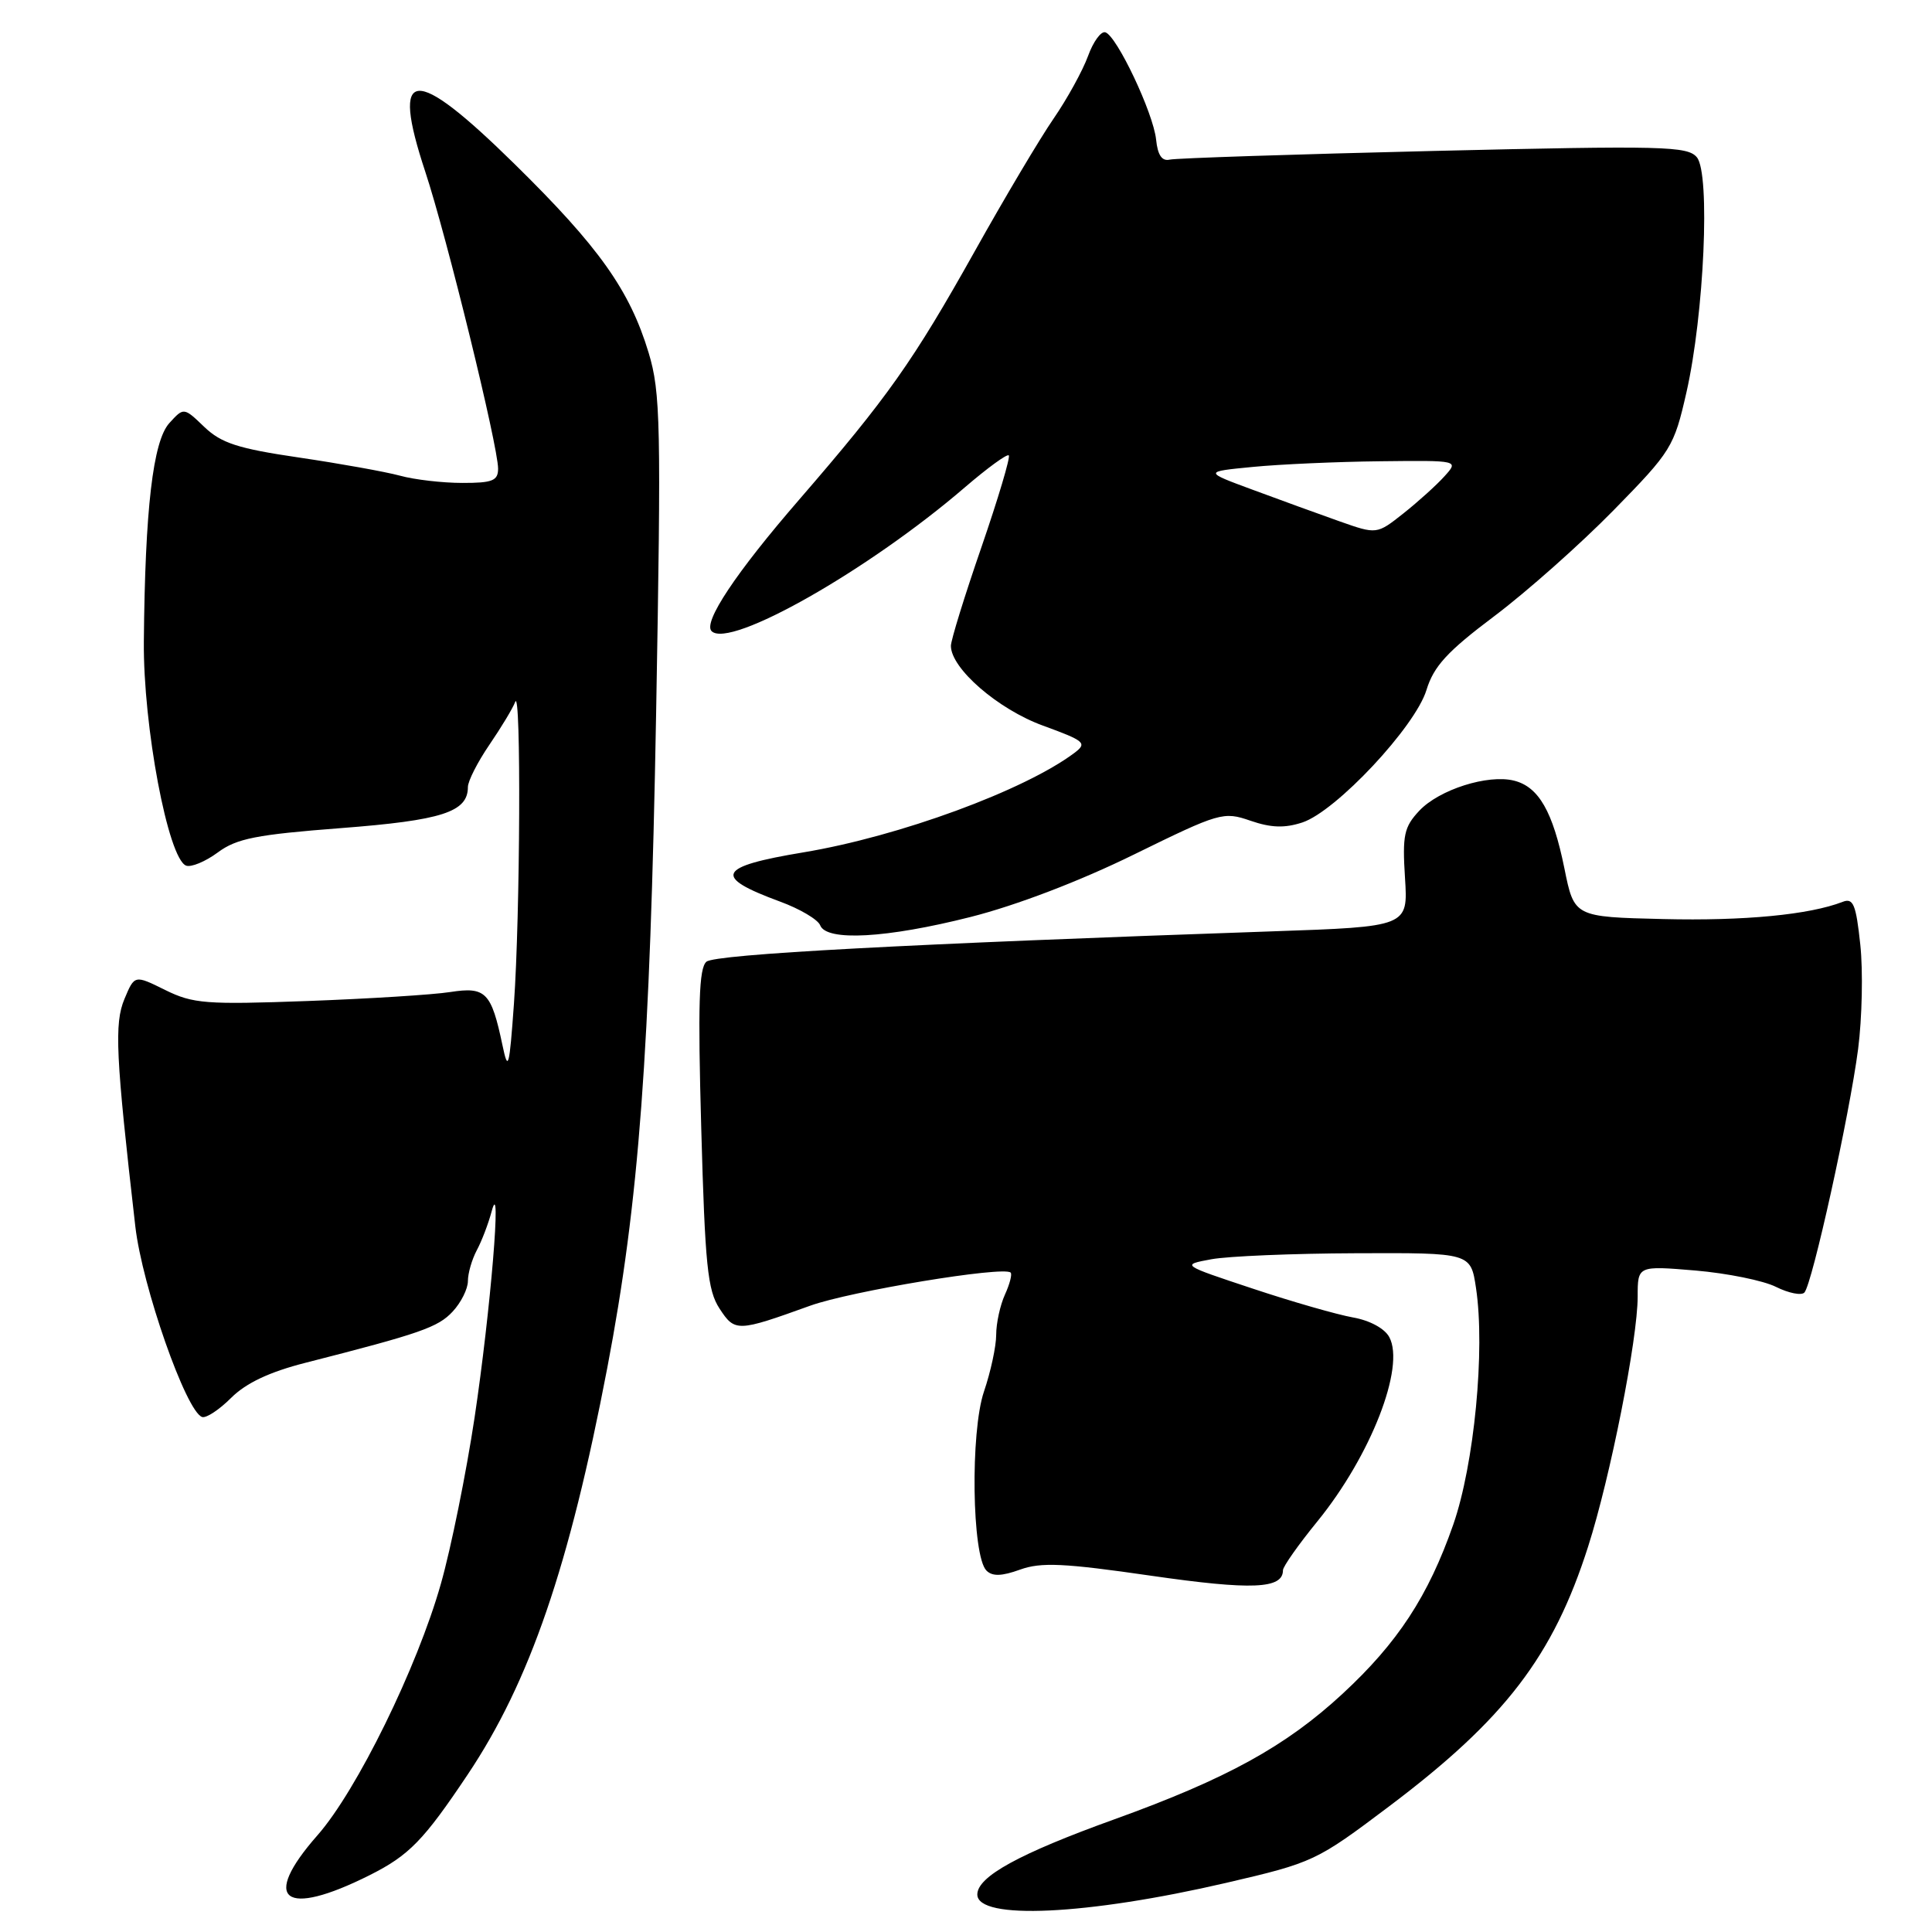 <?xml version="1.0" encoding="UTF-8" standalone="no"?>
<!DOCTYPE svg PUBLIC "-//W3C//DTD SVG 1.1//EN" "http://www.w3.org/Graphics/SVG/1.1/DTD/svg11.dtd" >
<svg xmlns="http://www.w3.org/2000/svg" xmlns:xlink="http://www.w3.org/1999/xlink" version="1.1" viewBox="0 0 256 256">
 <g >
 <path fill="currentColor"
d=" M 162.47 249.49 C 174.04 246.80 174.43 246.61 184.04 239.37 C 199.42 227.79 205.80 219.46 210.44 204.91 C 213.38 195.72 217.00 177.43 217.00 171.80 C 217.00 167.71 217.00 167.71 224.65 168.35 C 228.85 168.71 233.66 169.68 235.33 170.52 C 237.00 171.35 238.69 171.69 239.09 171.27 C 240.13 170.15 245.07 147.77 246.21 139.00 C 246.74 134.88 246.87 128.65 246.50 125.18 C 245.93 119.83 245.57 118.95 244.16 119.50 C 239.76 121.21 231.12 122.04 220.39 121.78 C 208.59 121.50 208.59 121.50 207.29 115.06 C 205.76 107.53 203.89 104.26 200.62 103.44 C 197.16 102.57 190.70 104.62 188.06 107.43 C 186.04 109.59 185.81 110.66 186.17 116.34 C 186.58 122.79 186.58 122.79 168.54 123.41 C 120.33 125.07 94.80 126.44 93.61 127.43 C 92.61 128.26 92.46 133.13 92.92 149.55 C 93.42 167.66 93.76 170.98 95.34 173.39 C 97.38 176.51 97.68 176.50 107.36 173.01 C 112.70 171.09 132.94 167.74 133.91 168.62 C 134.14 168.82 133.80 170.14 133.16 171.54 C 132.52 172.95 132.00 175.34 132.00 176.87 C 132.00 178.40 131.27 181.78 130.38 184.39 C 128.56 189.75 128.78 206.18 130.71 208.11 C 131.50 208.90 132.73 208.86 135.17 207.98 C 137.94 206.98 140.98 207.12 152.51 208.79 C 165.90 210.72 170.00 210.55 170.00 208.06 C 170.00 207.58 172.05 204.67 174.56 201.59 C 181.62 192.92 186.22 181.14 184.09 177.18 C 183.48 176.03 181.50 174.96 179.28 174.57 C 177.20 174.20 171.22 172.49 166.00 170.75 C 156.50 167.60 156.50 167.60 160.50 166.86 C 162.70 166.45 171.33 166.09 179.69 166.06 C 194.88 166.00 194.88 166.00 195.58 170.68 C 196.81 178.86 195.34 194.06 192.56 202.03 C 189.26 211.48 185.21 217.67 177.90 224.43 C 170.38 231.39 162.56 235.70 147.63 241.08 C 135.04 245.62 129.50 248.66 129.50 251.03 C 129.50 254.45 144.03 253.77 162.47 249.49 Z  M 49.00 248.46 C 54.21 245.84 56.13 243.87 61.97 235.14 C 70.19 222.86 75.43 207.58 80.47 181.24 C 84.67 159.25 86.13 139.66 86.94 94.50 C 87.62 56.17 87.53 52.00 85.95 46.75 C 83.44 38.45 79.37 32.72 68.18 21.73 C 54.73 8.51 51.73 8.77 56.35 22.75 C 59.19 31.33 66.00 59.11 66.00 62.10 C 66.00 63.70 65.25 64.00 61.25 63.99 C 58.64 63.99 54.92 63.56 53.00 63.03 C 51.08 62.51 45.07 61.43 39.65 60.63 C 31.53 59.44 29.32 58.72 27.07 56.57 C 24.35 53.96 24.35 53.96 22.43 56.07 C 20.27 58.47 19.22 67.43 19.06 85.00 C 18.96 96.20 22.27 113.78 24.66 114.70 C 25.32 114.95 27.21 114.17 28.85 112.96 C 31.35 111.10 33.97 110.59 45.16 109.73 C 58.58 108.70 62.00 107.60 62.00 104.28 C 62.00 103.50 63.28 100.98 64.85 98.68 C 66.42 96.38 67.96 93.83 68.27 93.00 C 69.06 90.92 68.93 121.38 68.10 133.00 C 67.49 141.51 67.33 142.09 66.58 138.50 C 65.10 131.47 64.37 130.72 59.66 131.45 C 57.37 131.81 48.85 132.34 40.73 132.64 C 27.30 133.13 25.58 133.00 21.89 131.18 C 17.83 129.17 17.83 129.17 16.49 132.37 C 15.13 135.63 15.33 139.87 17.93 162.50 C 18.84 170.43 24.66 187.05 26.78 187.76 C 27.32 187.94 29.05 186.80 30.63 185.22 C 32.60 183.26 35.70 181.79 40.50 180.57 C 55.71 176.69 58.04 175.88 59.98 173.79 C 61.09 172.60 62.00 170.78 62.00 169.75 C 62.00 168.71 62.53 166.89 63.17 165.68 C 63.82 164.48 64.71 162.15 65.15 160.50 C 66.53 155.33 65.00 173.71 62.88 187.86 C 61.77 195.21 59.77 205.11 58.42 209.86 C 55.28 220.96 47.28 237.26 42.07 243.18 C 34.49 251.79 37.62 254.17 49.00 248.46 Z  M 128.62 121.50 C 134.66 119.97 143.07 116.76 150.25 113.23 C 161.61 107.66 162.11 107.51 165.69 108.75 C 168.42 109.69 170.22 109.75 172.57 108.98 C 177.03 107.51 187.52 96.31 189.01 91.44 C 189.98 88.28 191.75 86.34 198.02 81.63 C 202.31 78.40 209.41 72.10 213.79 67.63 C 221.48 59.78 221.81 59.24 223.46 52.00 C 225.81 41.65 226.64 23.04 224.85 20.85 C 223.62 19.36 220.48 19.28 190.00 20.00 C 171.57 20.44 155.82 20.96 155.00 21.15 C 153.97 21.39 153.40 20.57 153.19 18.50 C 152.83 14.98 147.97 4.72 146.46 4.28 C 145.88 4.11 144.85 5.54 144.16 7.45 C 143.46 9.36 141.42 13.08 139.61 15.71 C 137.79 18.35 133.09 26.26 129.15 33.31 C 120.96 47.93 117.63 52.64 105.90 66.20 C 97.51 75.88 93.13 82.47 94.29 83.63 C 96.68 86.01 115.13 75.53 127.88 64.55 C 130.84 62.01 133.44 60.11 133.67 60.34 C 133.90 60.57 132.27 66.04 130.05 72.49 C 127.82 78.94 126.00 84.83 126.00 85.58 C 126.00 88.57 132.24 93.98 138.20 96.15 C 143.76 98.18 144.09 98.46 142.37 99.76 C 135.73 104.74 119.15 110.83 106.47 112.94 C 95.02 114.84 94.39 116.16 103.32 119.45 C 105.98 120.42 108.39 121.85 108.68 122.61 C 109.51 124.76 117.48 124.32 128.62 121.50 Z  M 177.47 69.07 C 174.74 68.10 169.57 66.23 166.00 64.90 C 159.50 62.50 159.50 62.50 166.00 61.87 C 169.57 61.52 177.18 61.18 182.90 61.12 C 193.31 61.00 193.31 61.00 191.40 63.11 C 190.36 64.27 187.91 66.48 185.97 68.02 C 182.43 70.82 182.43 70.82 177.47 69.07 Z "/>
</g>
</svg>